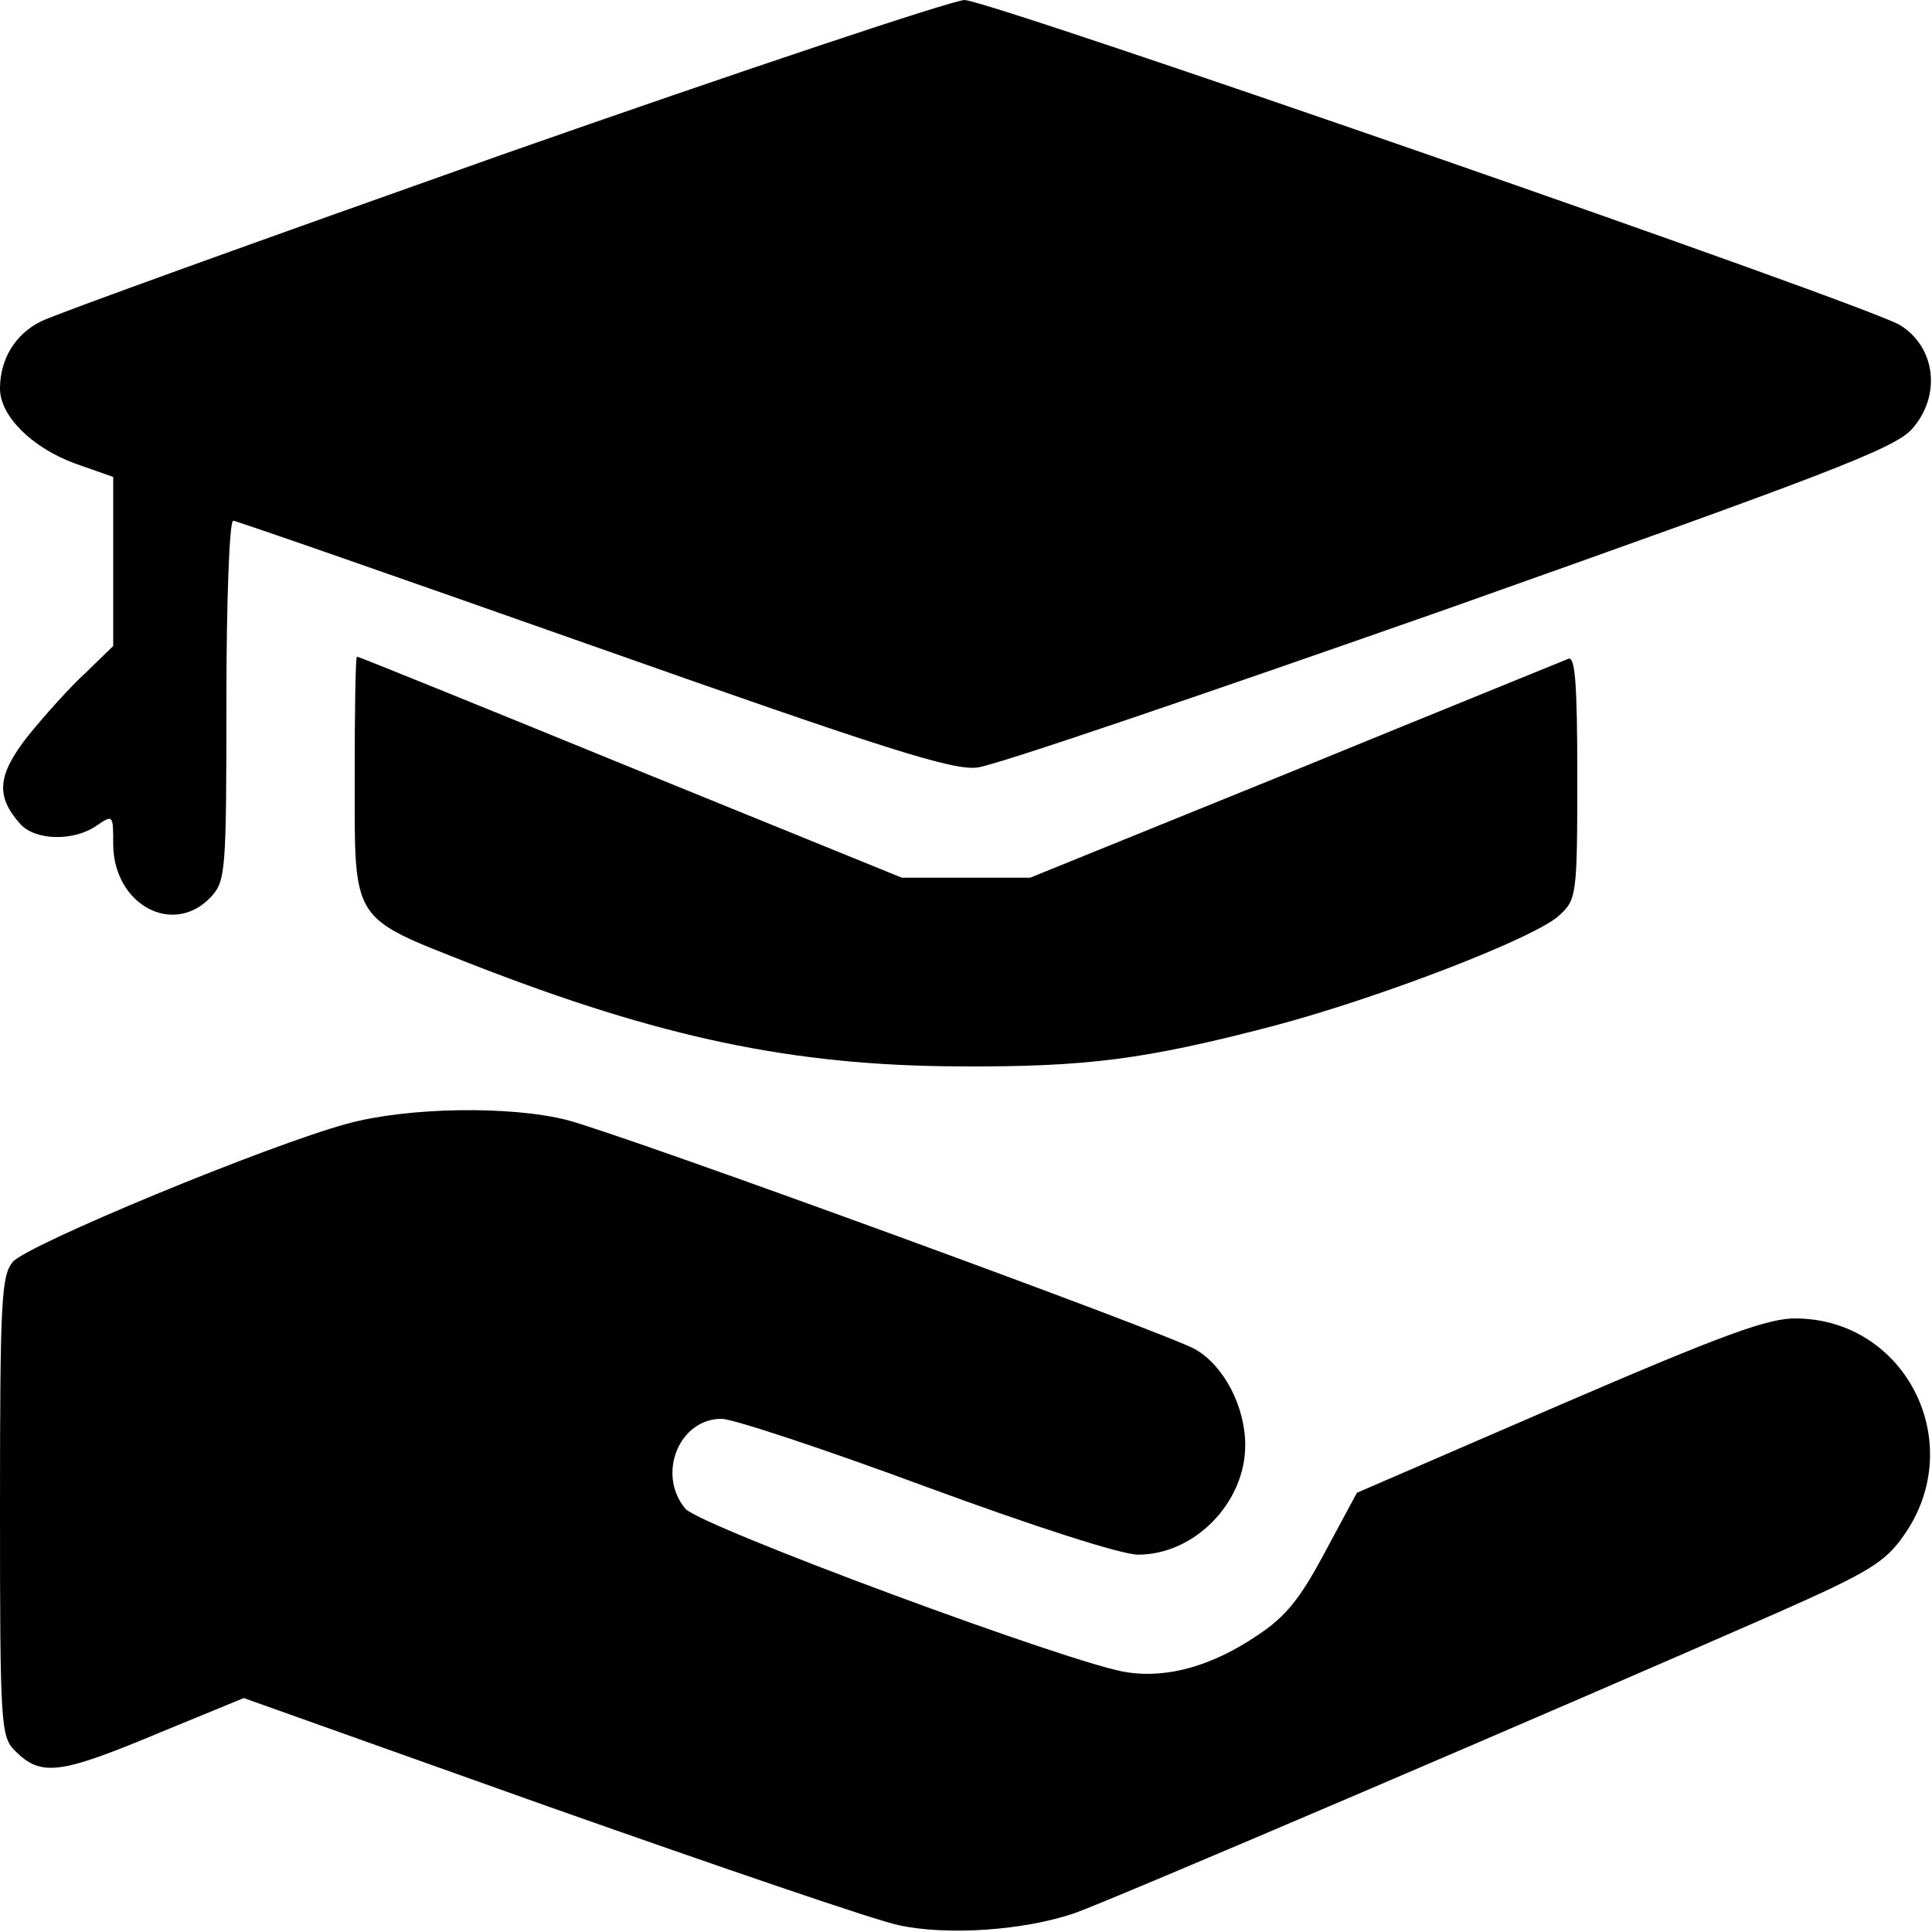 <svg version="1.0" xmlns="http://www.w3.org/2000/svg" width="256pt" height="256pt" viewBox="0 0 256 256" preserveAspectRatio="xMidYMid meet">
<g transform="translate(0,256) scale(0.1,-0.1)"
fill="#000000" stroke="none">
<path d="M665 2355 c-319 -113 -594 -212 -611 -221 -34 -17 -54 -50 -54 -89 0 -36 42 -78 99 -99 l51 -18 0 -112 0 -112 -36 -35 c-20 -18 -54 -56 -76 -83 -42 -53 -44 -81 -11 -118 20 -22 71 -23 101 -2 22 15 22 14 22 -24 0 -81 80 -124 130 -70 19 21 20 34 20 260 0 131 4 238 9 238 4 0 219 -75 477 -166 388 -137 476 -165 509 -161 22 2 303 98 625 211 496 176 589 211 613 237 39 43 33 108 -15 138 -41 26 -1208 431 -1240 431 -18 -1 -294 -93 -613 -205z"/>
<path d="M470 1530 c0 -194 -6 -184 156 -248 249 -97 424 -134 644 -135 170 -1 247 9 419 54 139 37 345 116 377 146 23 21 24 26 24 184 0 125 -3 160 -12 156 -7 -3 -170 -69 -363 -148 l-350 -142 -85 0 -85 0 -359 146 c-198 81 -361 147 -363 147 -2 0 -3 -72 -3 -160z"/>
<path d="M460 1071 c-104 -28 -423 -160 -443 -183 -15 -18 -17 -49 -17 -324 0 -291 1 -305 20 -324 35 -35 60 -31 196 26 l107 44 407 -145 c224 -79 431 -150 461 -156 64 -14 166 -7 233 16 46 16 635 268 931 398 122 54 143 67 168 103 85 121 3 285 -142 287 -37 1 -97 -21 -315 -115 l-268 -116 -42 -78 c-33 -62 -52 -86 -90 -111 -59 -40 -118 -57 -172 -49 -68 9 -567 194 -586 217 -38 46 -8 119 48 119 15 0 136 -40 271 -90 144 -53 259 -90 281 -90 75 0 142 69 142 145 0 51 -28 105 -66 127 -36 21 -756 284 -833 304 -75 19 -211 17 -291 -5z"/>
</g>
<defs>
<linearGradient id="paint0_linear_4107_1209908" x1="38" y1="41.947" x2="16.381" y2="64.906" gradientUnits="userSpaceOnUse">
<stop stop-color="#004B50"/>
<stop offset="1" stop-color="#00A76F"/>
</linearGradient>
<linearGradient id="paint1_linear_4107_1209908" x1="21.5" y1="32" x2="21.5" y2="96" gradientUnits="userSpaceOnUse">
<stop stop-color="#5BE49B"/>
<stop offset="1" stop-color="#00A76F"/>
</linearGradient>
<linearGradient id="paint2_linear_4107_1209908" x1="100.5" y1="72" x2="100.5" y2="96" gradientUnits="userSpaceOnUse">
<stop stop-color="#5BE49B"/>
<stop offset="1" stop-color="#00A76F"/>
</linearGradient>
</defs>
</svg>